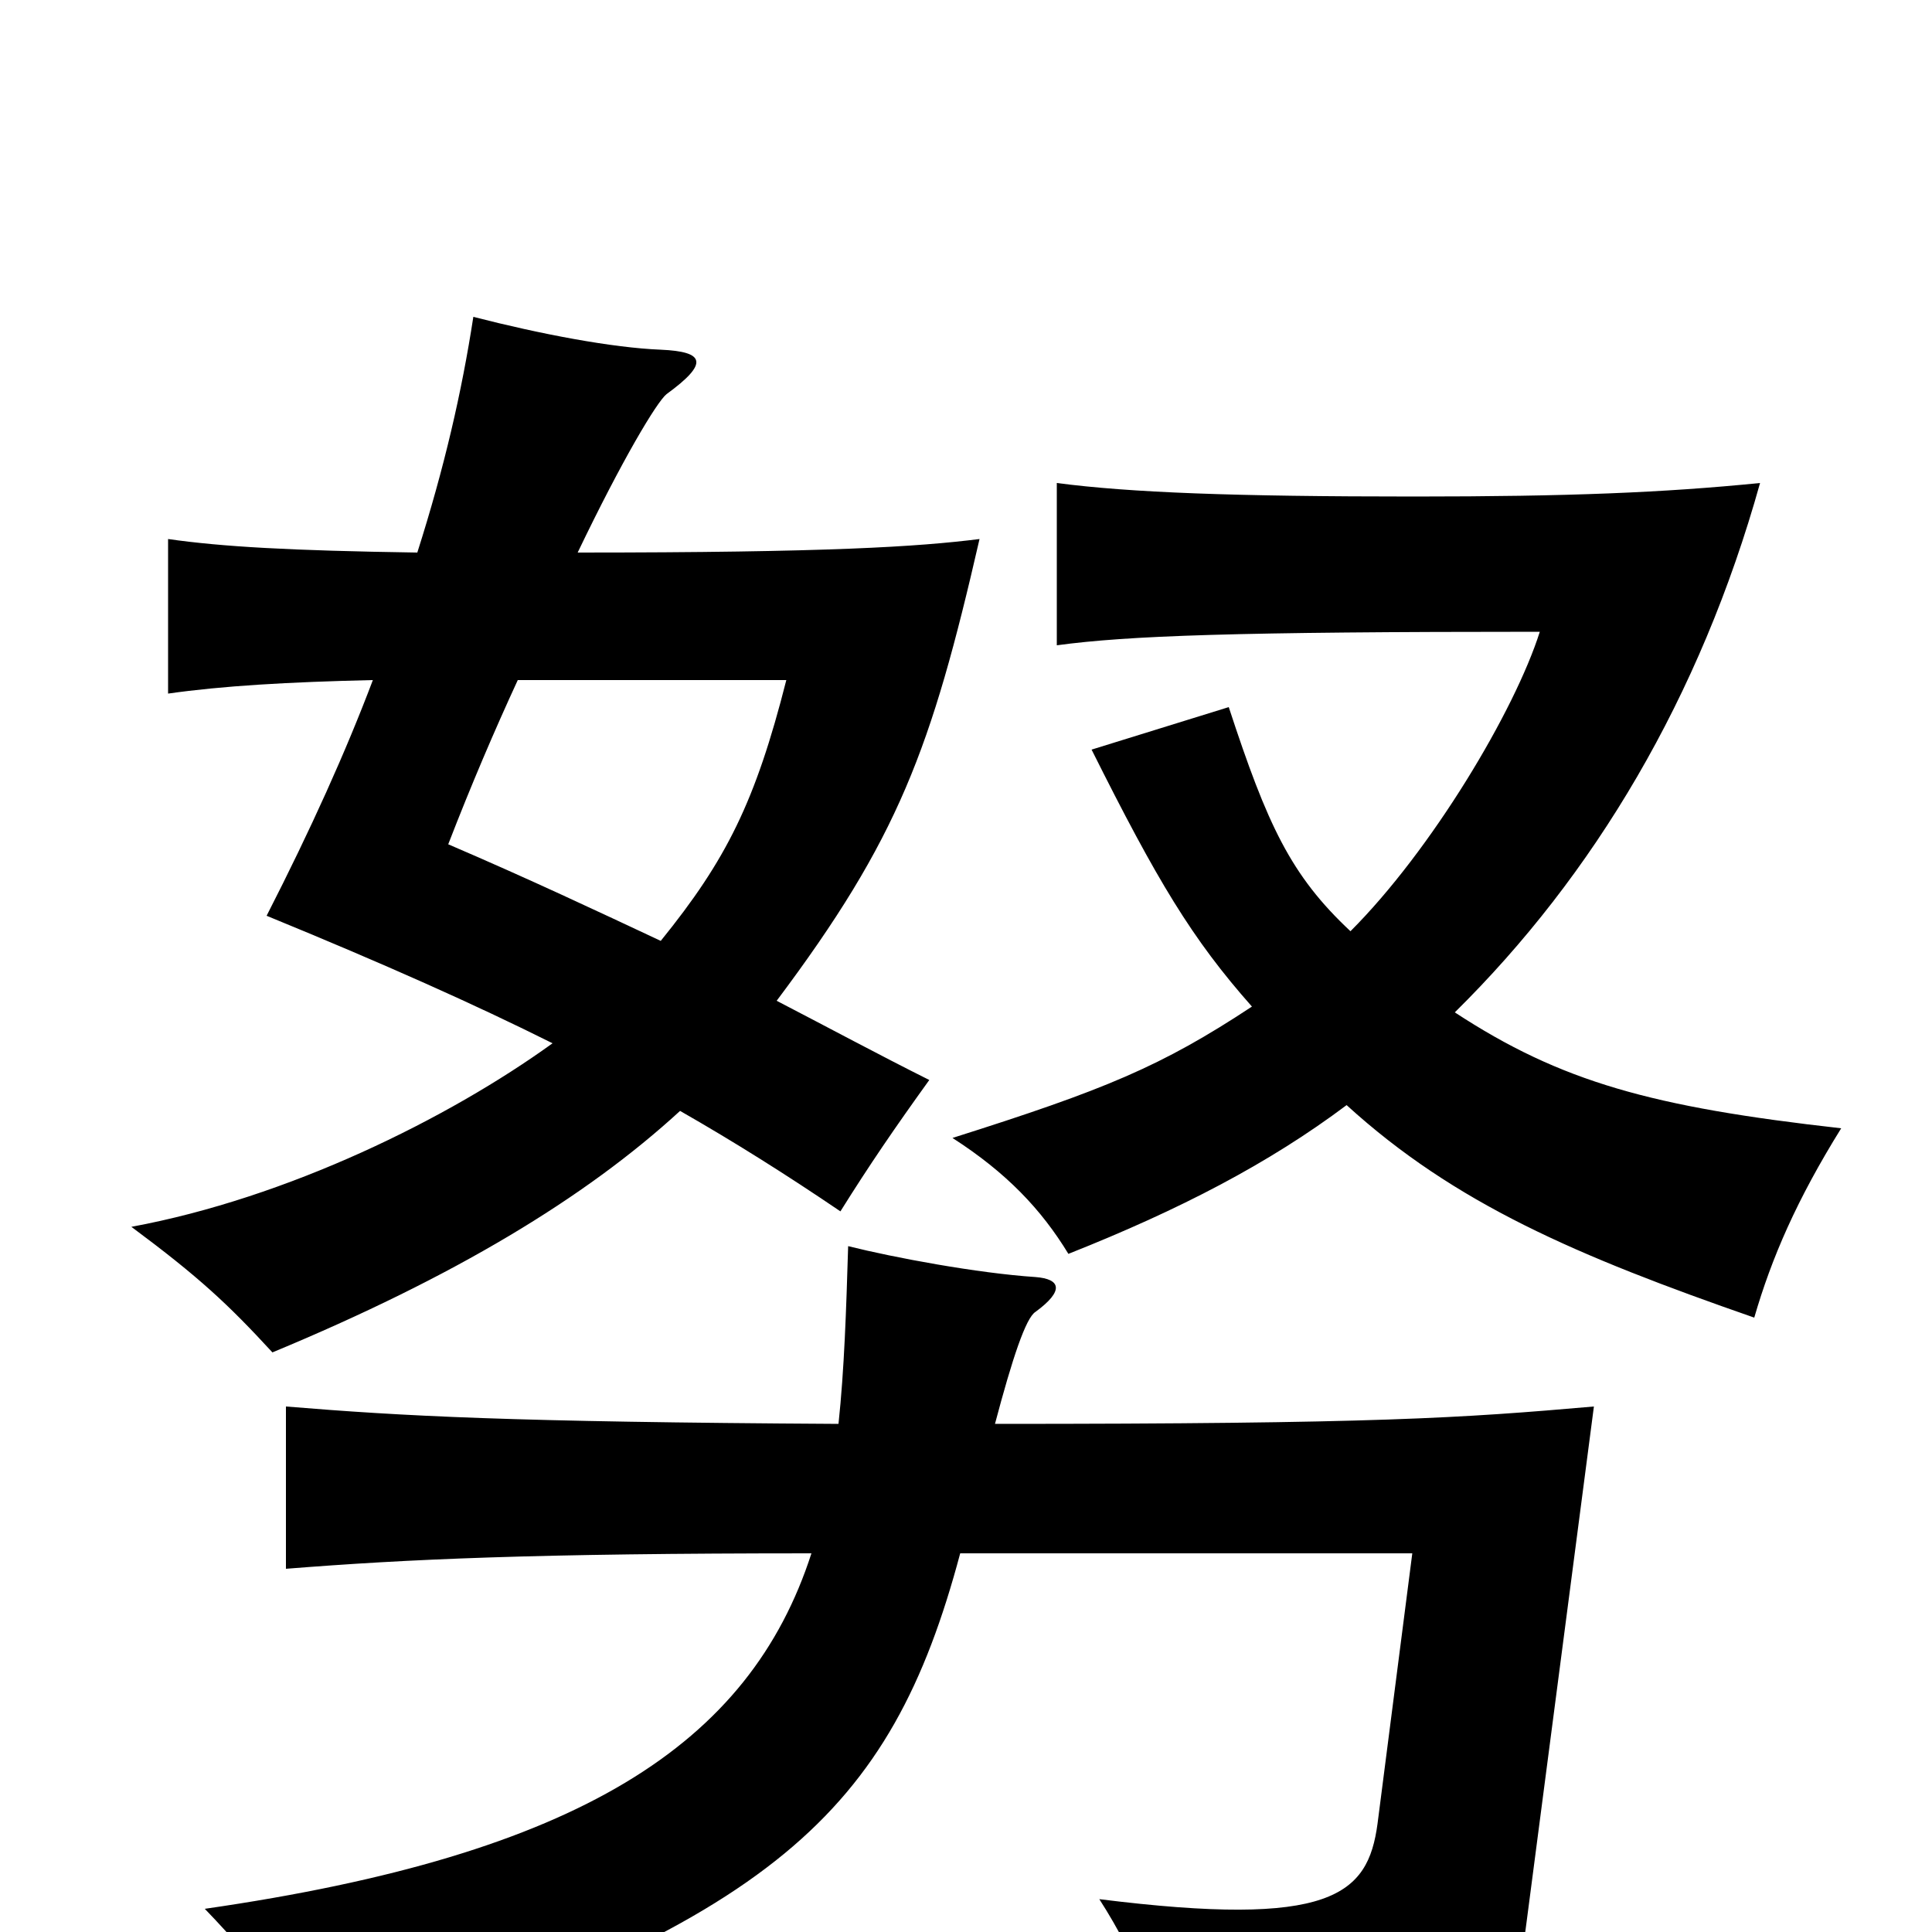 <svg xmlns="http://www.w3.org/2000/svg" viewBox="0 -1000 1000 1000">
	<path fill="#000000" d="M497 -196H731L713 -56C708 -19 689 -2 569 -17C589 14 602 48 607 77C774 61 783 51 790 -4L825 -272C756 -266 713 -263 515 -263C524 -297 531 -318 536 -321C551 -332 549 -338 536 -339C506 -341 463 -349 439 -355C438 -322 437 -291 434 -263C263 -264 209 -267 148 -272V-188C211 -193 276 -196 420 -196C388 -97 300 -40 106 -12C135 18 156 47 167 70C400 -5 461 -61 497 -196ZM753 -476C825 -547 880 -639 911 -750C861 -745 812 -743 732 -743C639 -743 585 -745 547 -750V-666C584 -671 639 -673 797 -673C784 -632 741 -560 699 -518C668 -547 656 -573 636 -634L565 -612C599 -544 617 -514 648 -479C601 -448 572 -436 493 -411C521 -393 539 -374 553 -351C611 -374 657 -398 697 -428C753 -377 816 -350 908 -318C917 -349 930 -379 953 -416C855 -427 808 -440 753 -476ZM216 -714C150 -715 115 -717 87 -721V-641C115 -645 149 -647 193 -648C179 -611 161 -571 138 -526C199 -501 246 -480 286 -460C232 -421 149 -380 68 -365C103 -339 118 -325 141 -300C235 -339 303 -380 352 -425C380 -409 407 -392 435 -373C450 -397 463 -416 481 -441C455 -454 429 -468 402 -482C465 -566 482 -612 507 -721C475 -717 429 -714 299 -714C322 -762 340 -792 345 -796C367 -812 365 -818 342 -819C317 -820 280 -827 245 -836C239 -797 230 -758 216 -714ZM268 -648H407C391 -585 376 -555 342 -513C310 -528 274 -545 232 -563C244 -594 256 -622 268 -648Z"/>
</svg>